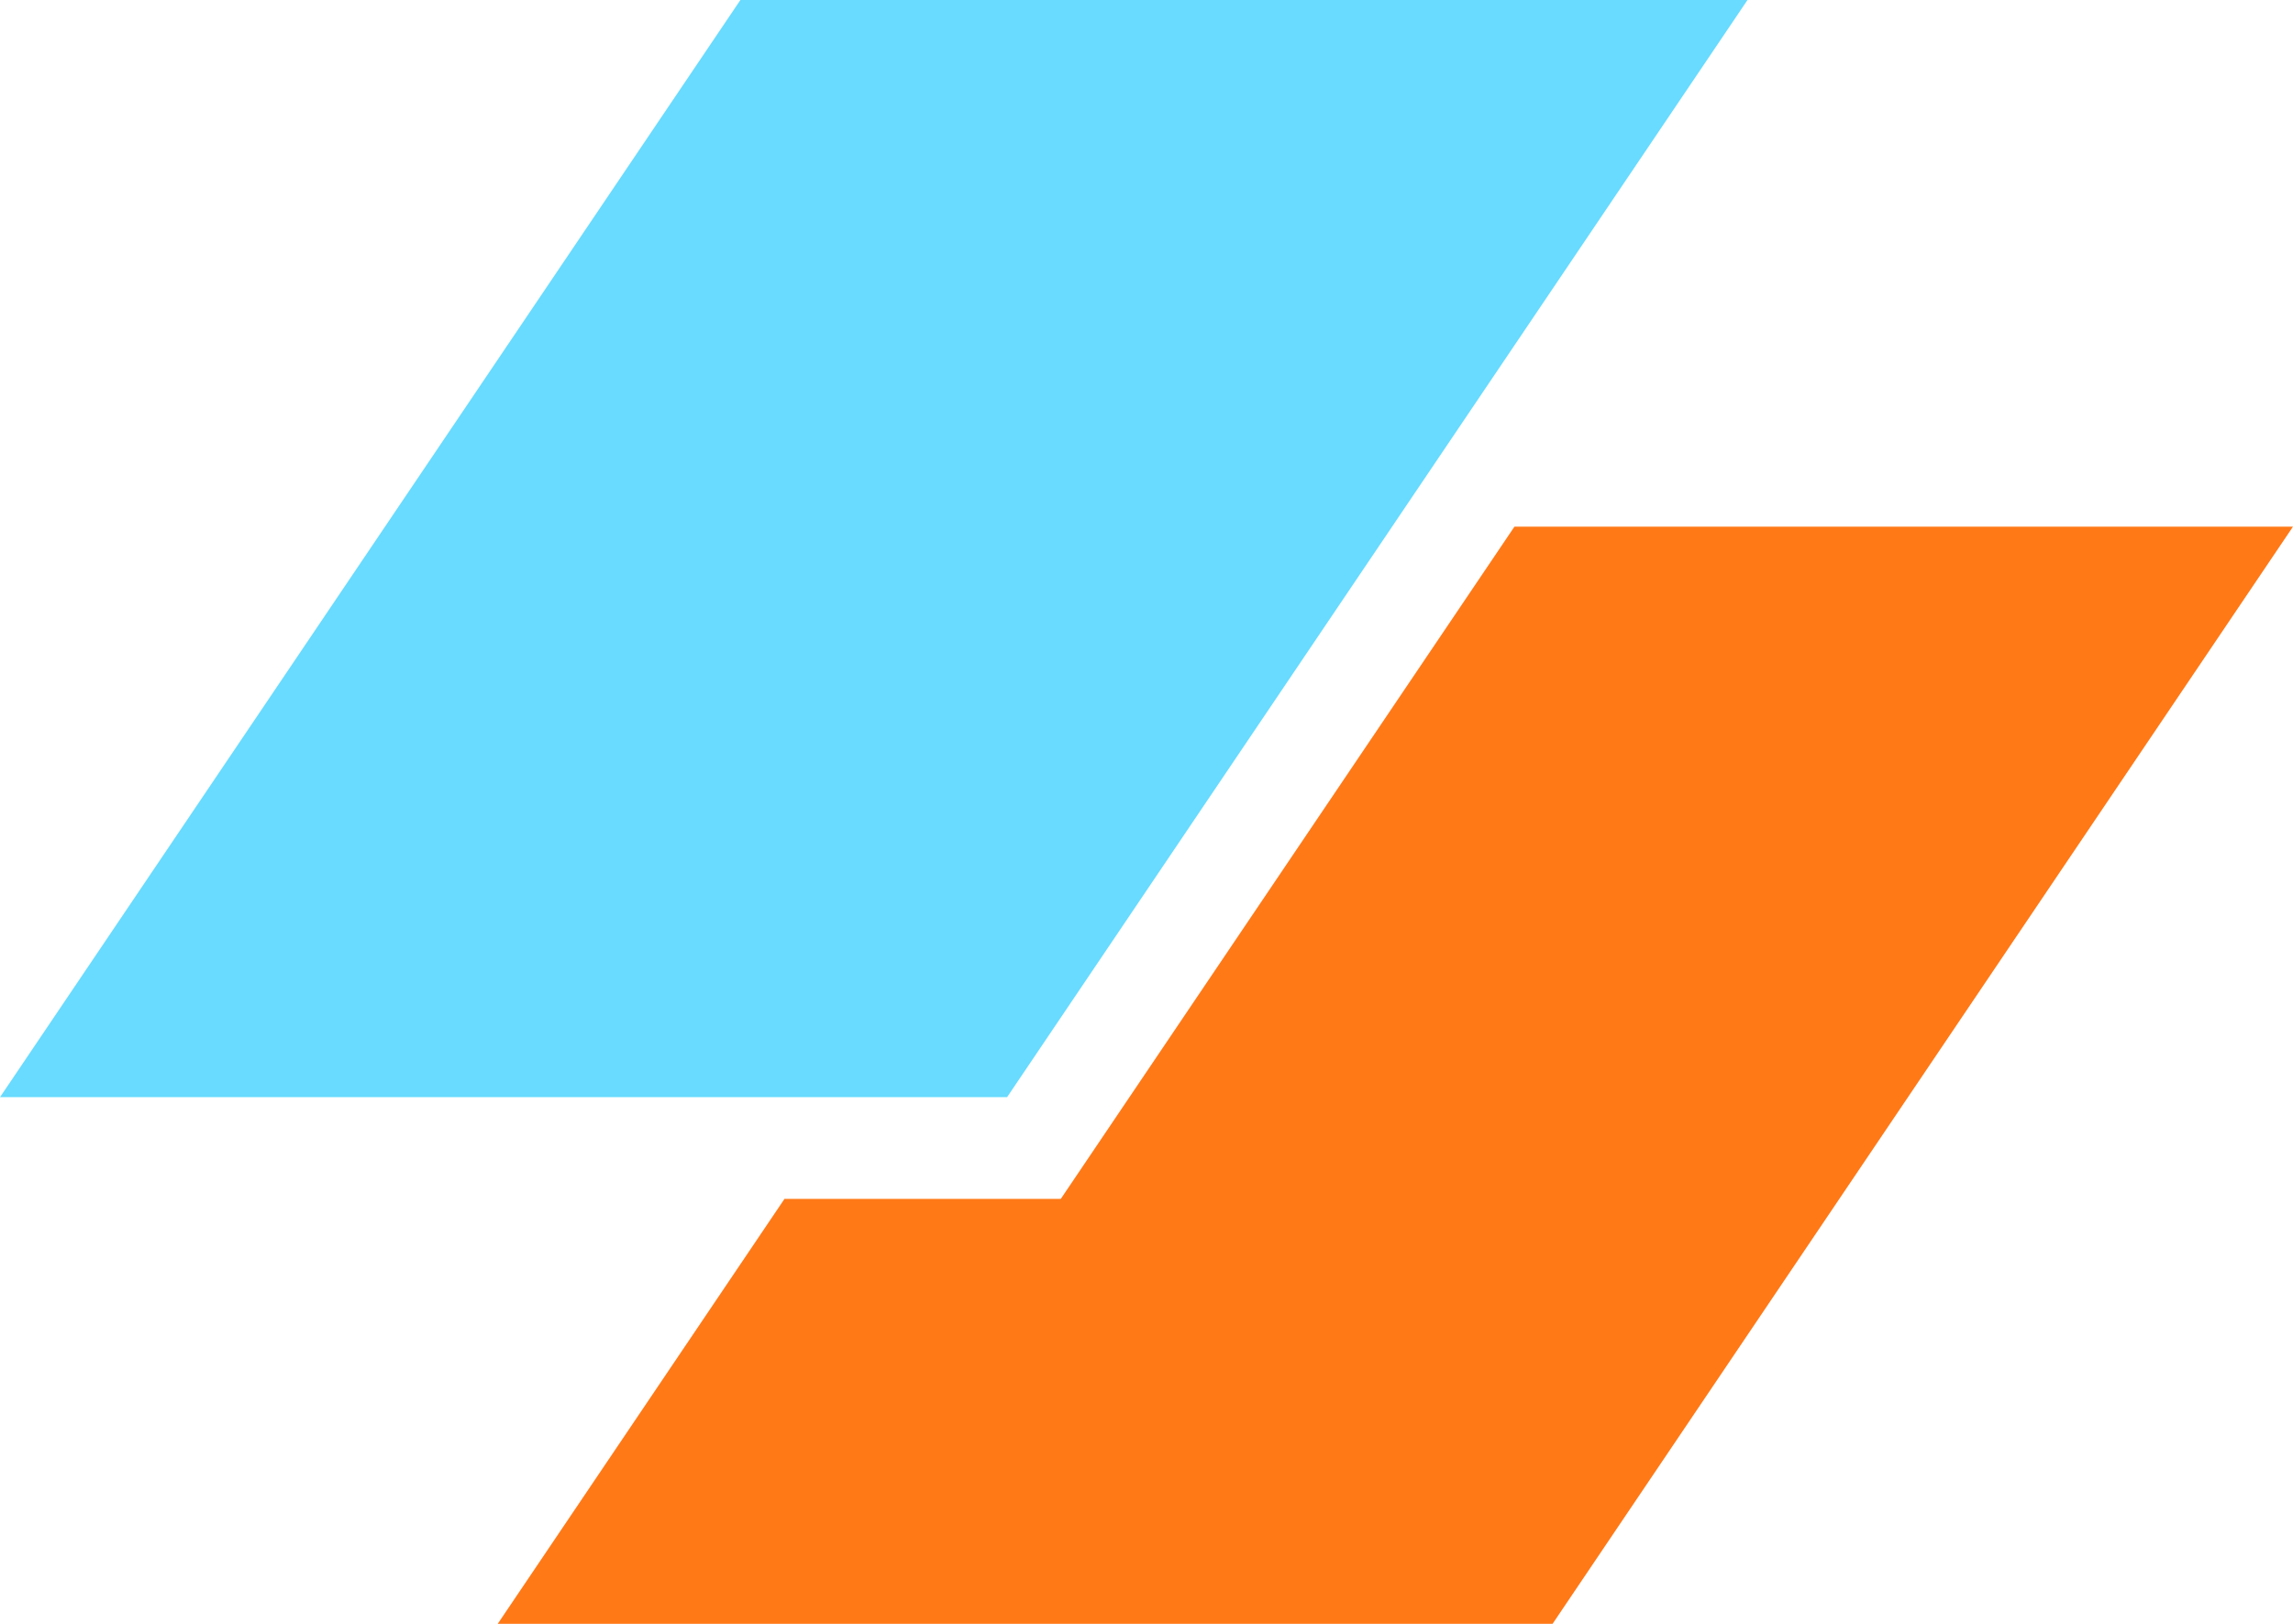 <svg xmlns="http://www.w3.org/2000/svg" width="94.108" height="66.66" viewBox="0 0 94.108 66.66"><g transform="translate(-1 -2)"><path d="M31.387,2H72.72L42.332,47.04H1Z" transform="translate(0 0)" fill="#68dbff"/><path d="M23.189,40.622,11.419,58.067H54.712L85.1,13.027H53.147L34.529,40.622Z" transform="translate(10.008 10.592)" fill="#ff7917"/></g></svg>